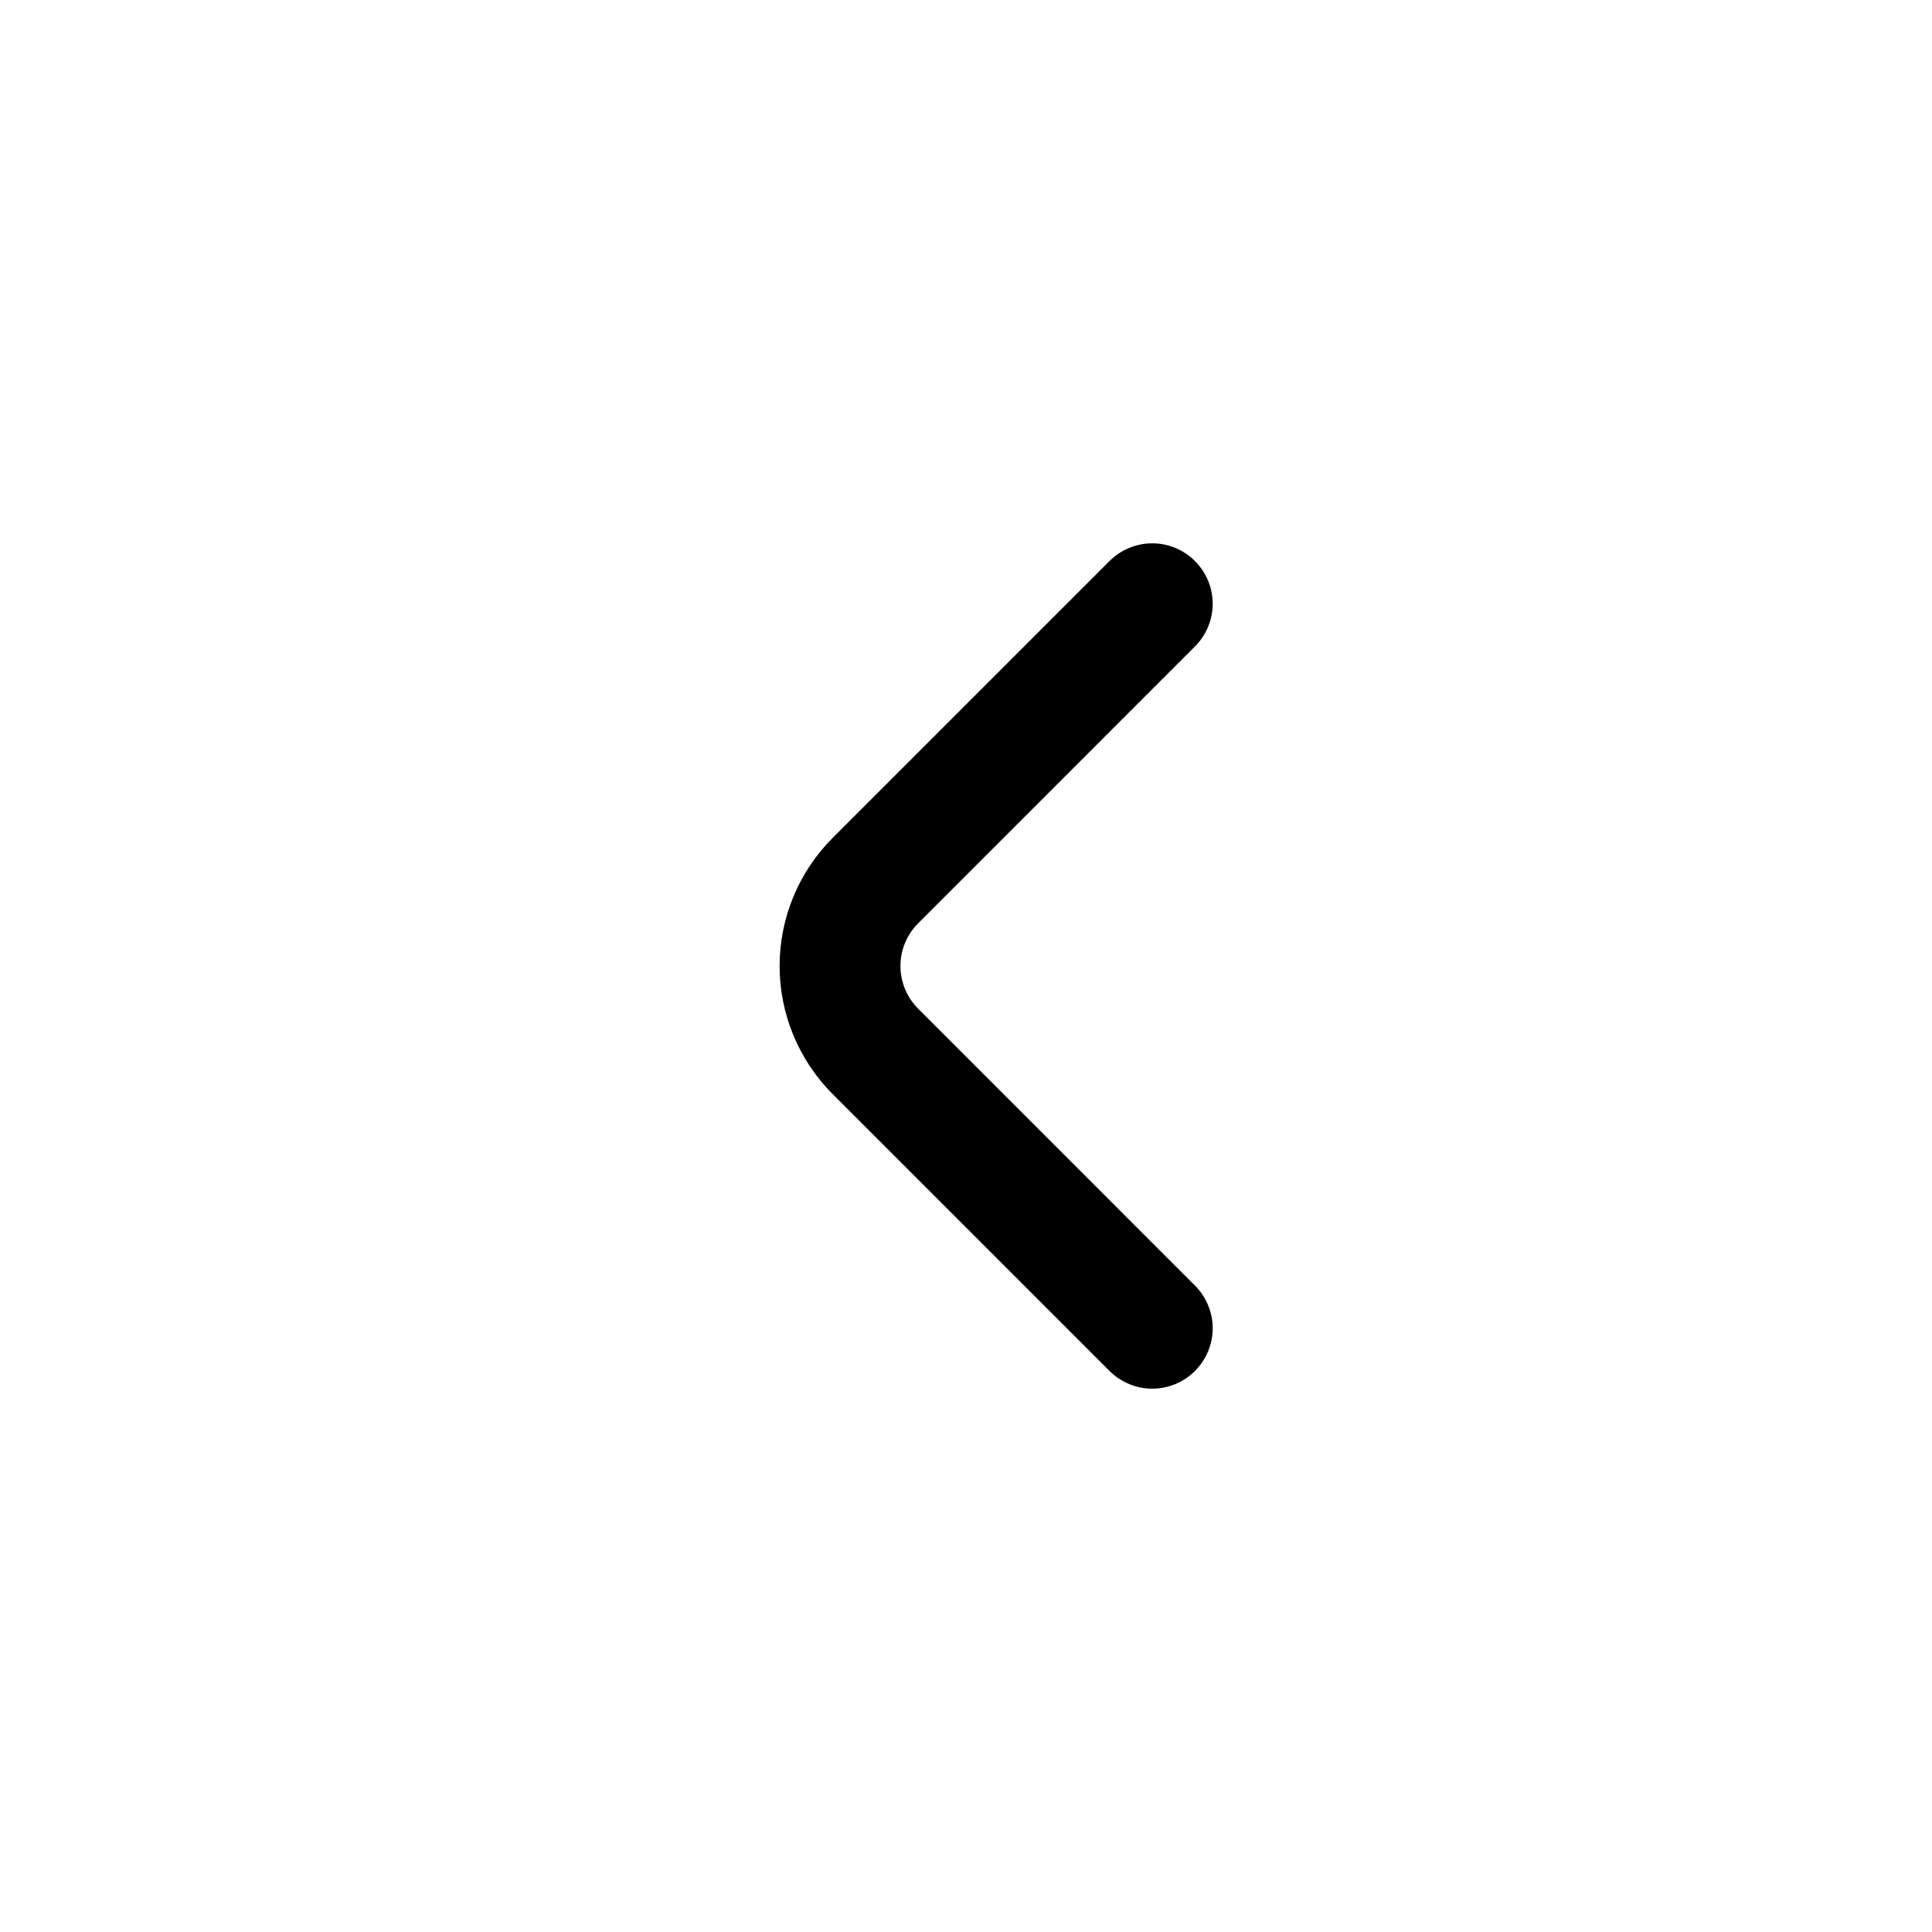 <svg width="44" height="44" viewBox="0 0 44 44" fill="currentColor" xmlns="http://www.w3.org/2000/svg">
    <path d="M27.211 31.226C27.34 31.098 27.442 30.946 27.512 30.779C27.582 30.611 27.618 30.431 27.618 30.25C27.618 30.069 27.582 29.889 27.512 29.721C27.442 29.554 27.34 29.402 27.211 29.274L20.914 22.976C20.785 22.848 20.683 22.696 20.613 22.529C20.543 22.361 20.507 22.181 20.507 22C20.507 21.819 20.543 21.639 20.613 21.471C20.683 21.304 20.785 21.152 20.914 21.024L27.211 14.726C27.34 14.598 27.442 14.446 27.512 14.279C27.582 14.111 27.618 13.931 27.618 13.75C27.618 13.569 27.582 13.389 27.512 13.221C27.442 13.054 27.34 12.902 27.211 12.774C26.954 12.518 26.605 12.374 26.242 12.374C25.879 12.374 25.53 12.518 25.272 12.774L18.961 19.085C18.189 19.858 17.755 20.907 17.755 22C17.755 23.093 18.189 24.142 18.961 24.915L25.272 31.226C25.53 31.482 25.879 31.626 26.242 31.626C26.605 31.626 26.954 31.482 27.211 31.226Z" />
</svg>